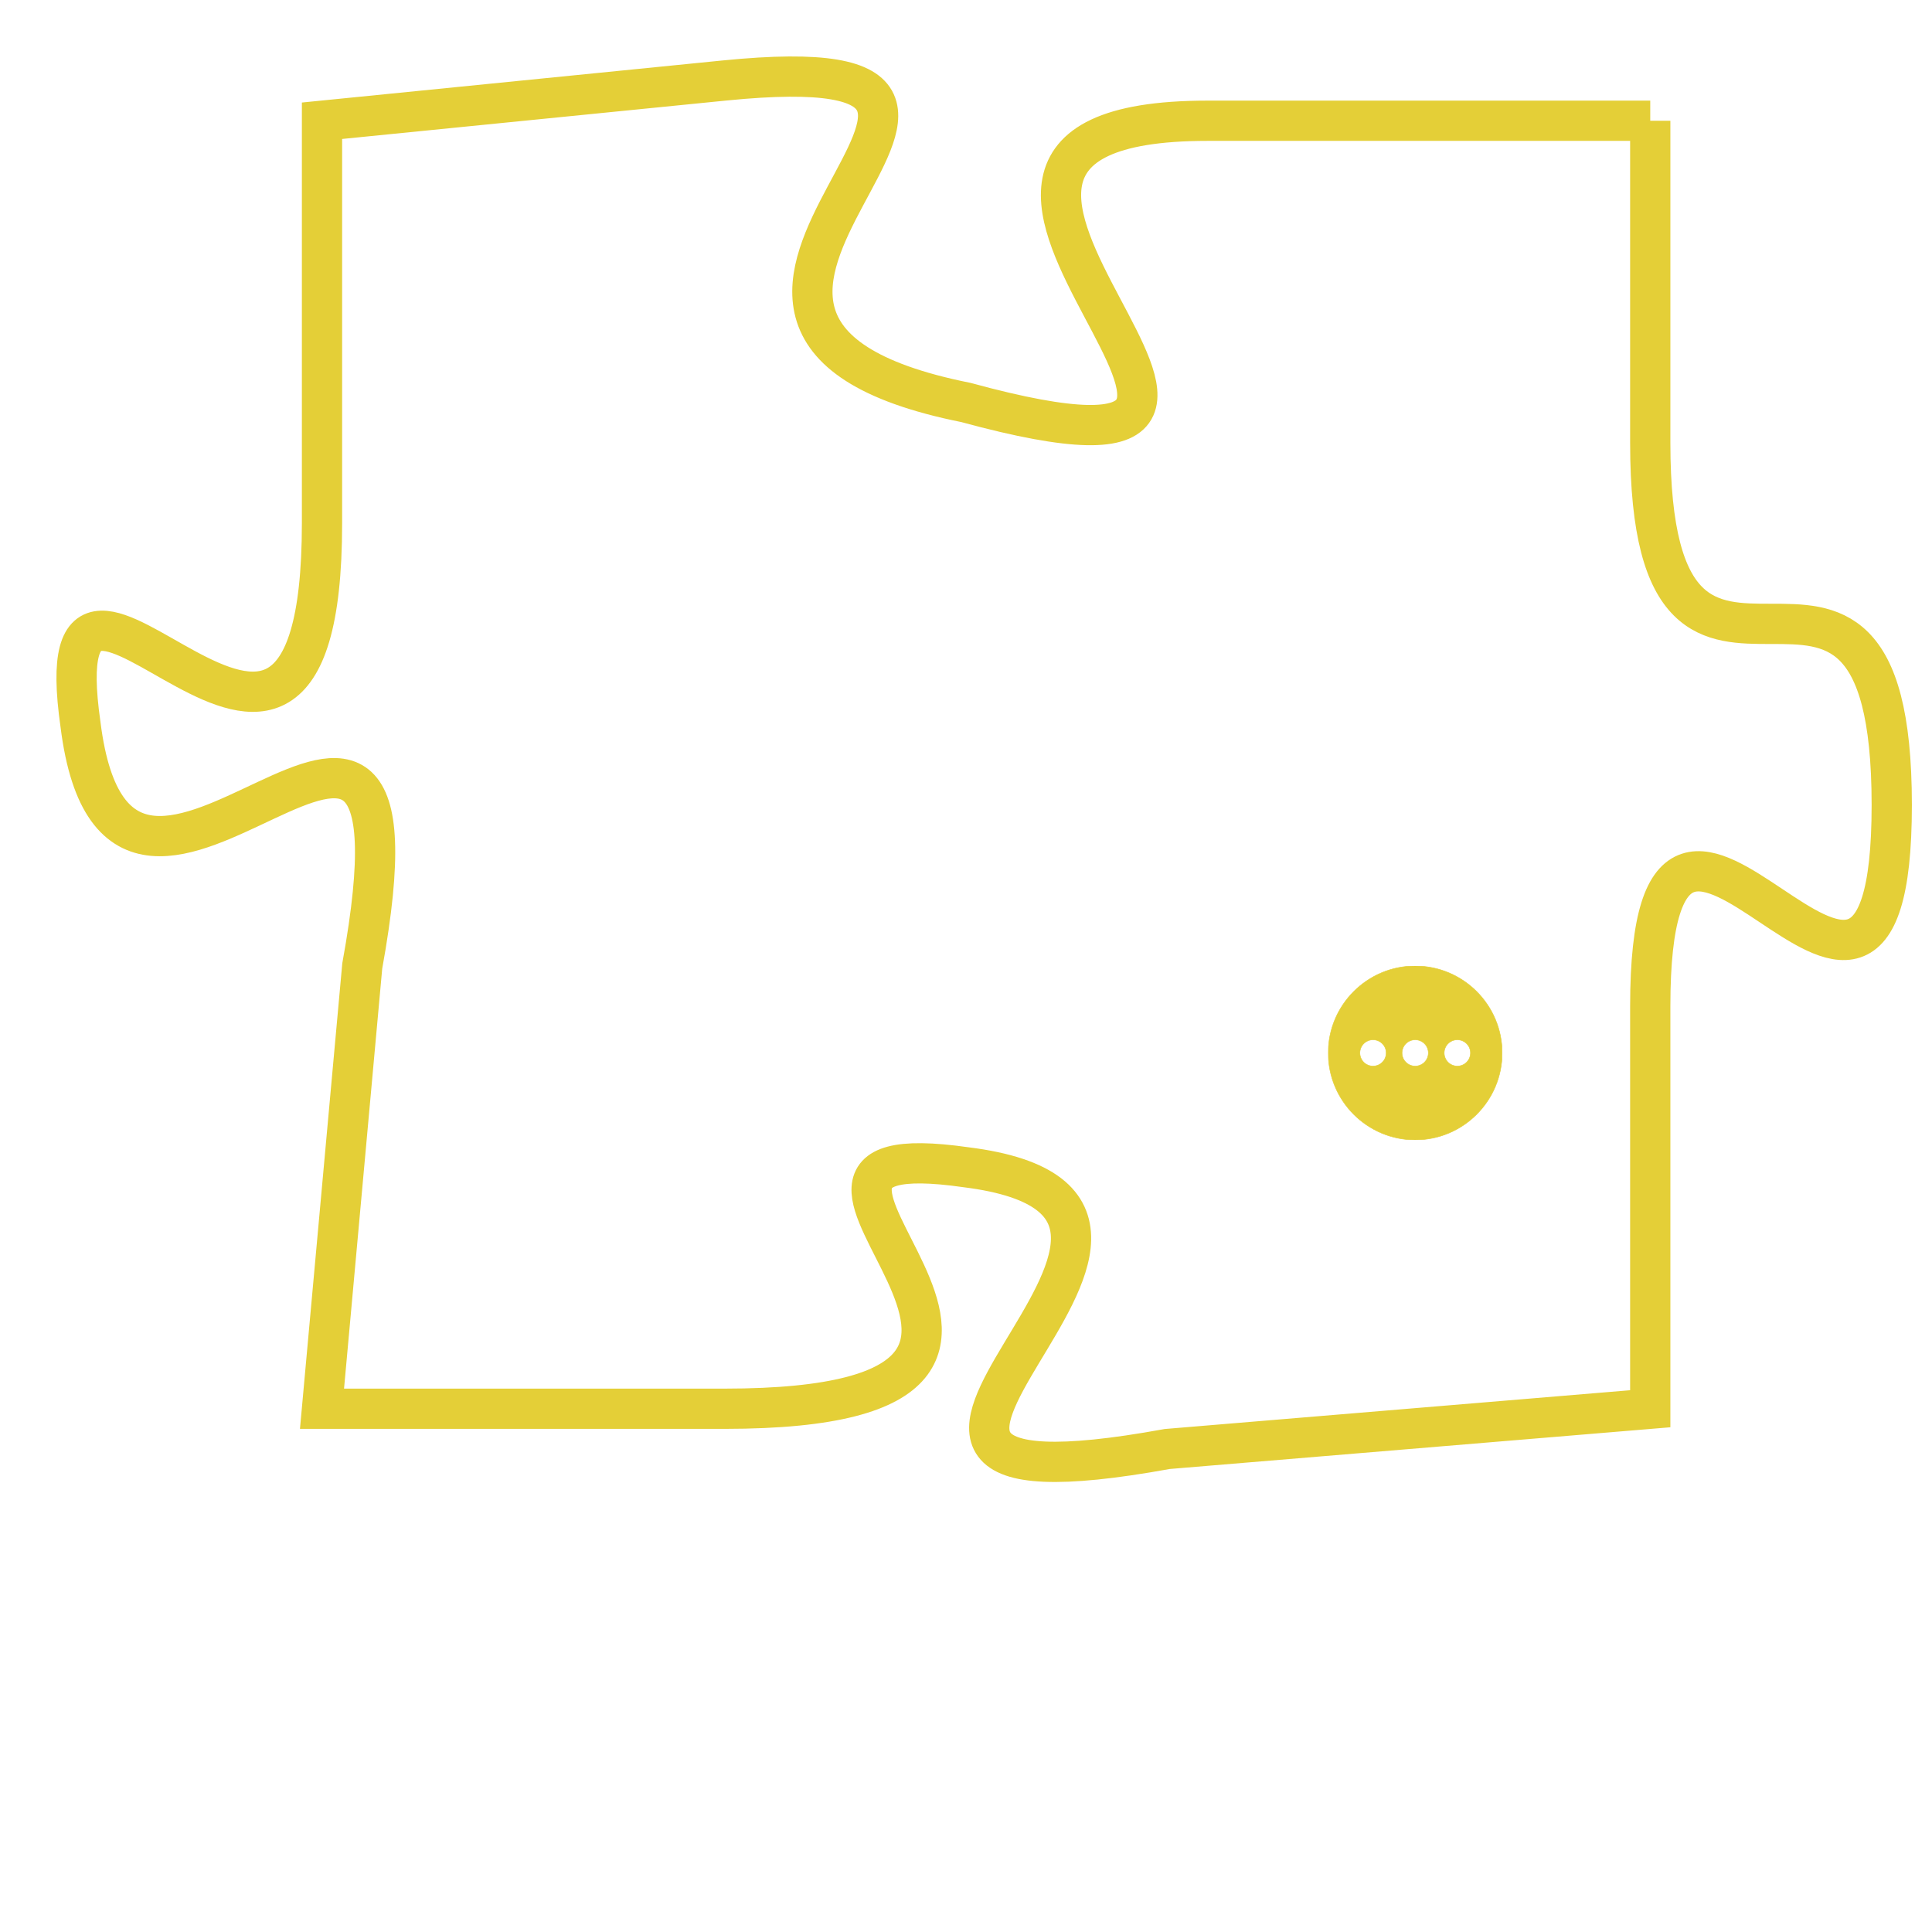 <svg version="1.1" xmlns="http://www.w3.org/2000/svg" xmlns:xlink="http://www.w3.org/1999/xlink" fill="transparent" x="0" y="0" width="350" height="350" preserveAspectRatio="xMinYMin slice"><style type="text/css">.links{fill:transparent;stroke: #E4CF37;}.links:hover{fill:#63D272; opacity:0.4;}</style><defs><g id="allt"><path id="t7967" d="M1254,1952 L1243,1952 C1233,1952 1248,1962 1237,1959 C1227,1957 1241,1950 1231,1951 L1221,1952 1221,1952 L1221,1962 C1221,1972 1214,1960 1215,1967 C1216,1975 1224,1962 1222,1973 L1221,1984 1221,1984 L1231,1984 C1242,1984 1230,1977 1237,1978 C1245,1979 1231,1987 1242,1985 L1254,1984 1254,1984 L1254,1974 C1254,1965 1260,1978 1260,1969 C1260,1960 1254,1969 1254,1960 L1254,1952"/></g><clipPath id="c" clipRule="evenodd" fill="transparent"><use href="#t7967"/></clipPath></defs><svg viewBox="1213 1949 48 39" preserveAspectRatio="xMinYMin meet"><svg width="4380" height="2430"><g><image crossorigin="anonymous" x="0" y="0" href="https://nftpuzzle.license-token.com/assets/completepuzzle.svg" width="100%" height="100%" /><g class="links"><use href="#t7967"/></g></g></svg><svg x="1246" y="1973" height="9%" width="9%" viewBox="0 0 330 330"><g><a xlink:href="https://nftpuzzle.license-token.com/" class="links"><title>See the most innovative NFT based token software licensing project</title><path fill="#E4CF37" id="more" d="M165,0C74.019,0,0,74.019,0,165s74.019,165,165,165s165-74.019,165-165S255.981,0,165,0z M85,190 c-13.785,0-25-11.215-25-25s11.215-25,25-25s25,11.215,25,25S98.785,190,85,190z M165,190c-13.785,0-25-11.215-25-25 s11.215-25,25-25s25,11.215,25,25S178.785,190,165,190z M245,190c-13.785,0-25-11.215-25-25s11.215-25,25-25 c13.785,0,25,11.215,25,25S258.785,190,245,190z"></path></a></g></svg></svg></svg>
